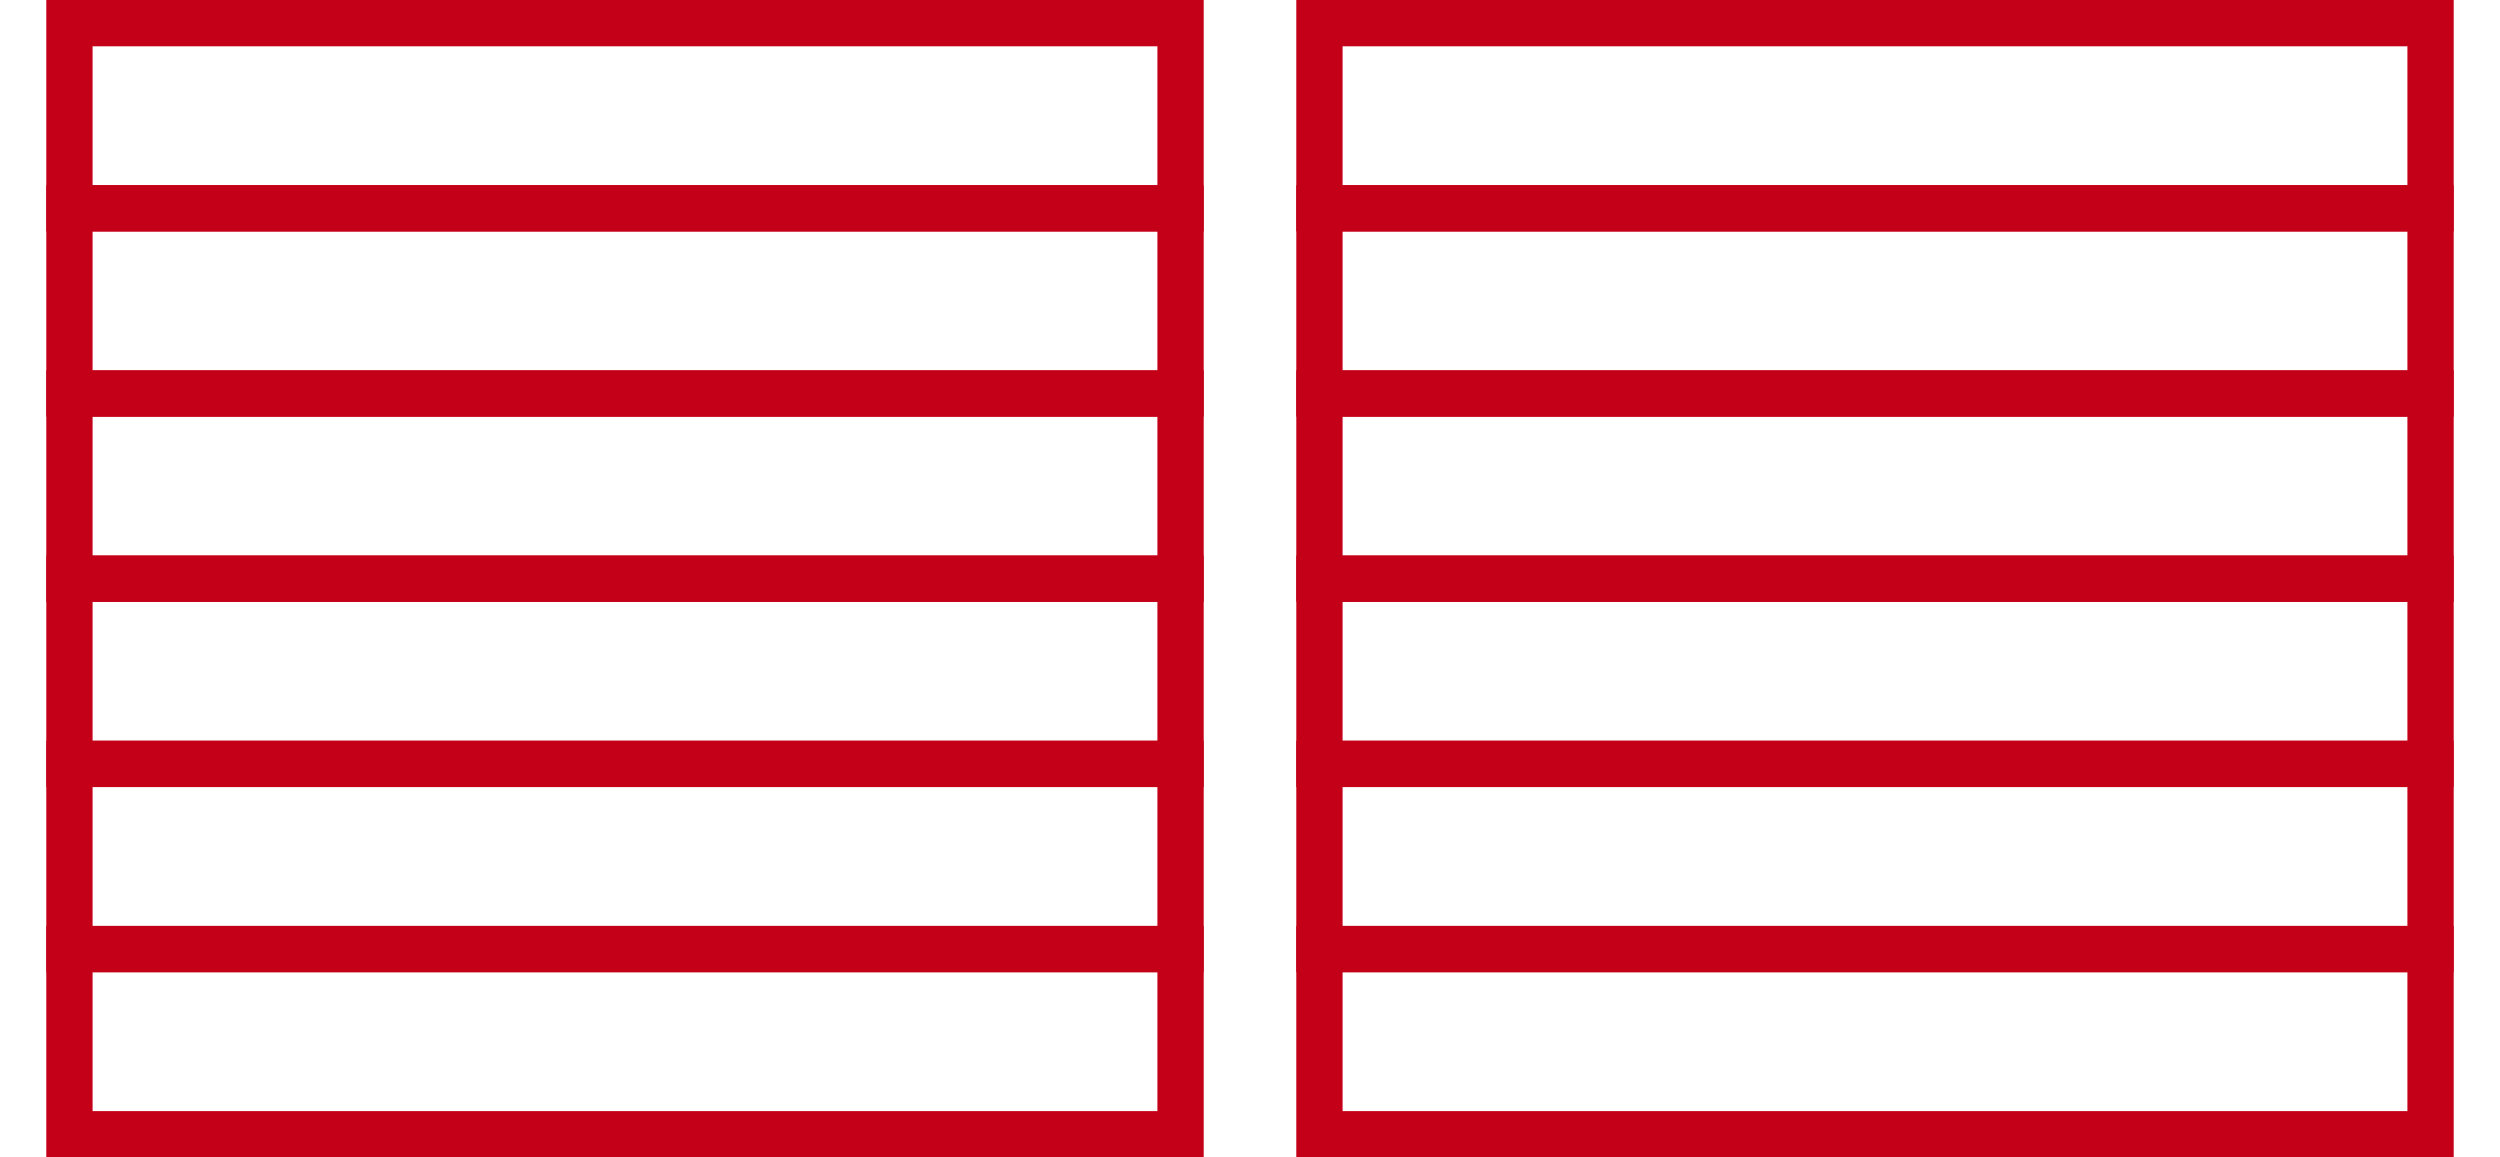 <?xml version="1.0" encoding="utf-8"?>
<!-- Generator: Adobe Illustrator 23.0.1, SVG Export Plug-In . SVG Version: 6.00 Build 0)  -->
<svg version="1.1" id="Layer_1" xmlns="http://www.w3.org/2000/svg" xmlns:xlink="http://www.w3.org/1999/xlink" x="0px" y="0px"
	 viewBox="0 0 108 50" style="enable-background:new 0 0 108 50;" xml:space="preserve">
<style type="text/css">
	.st0{fill:none;stroke:#C40018;stroke-width:2;stroke-miterlimit:10;}
</style>
<g id="Group_19_Copy_2">
	<path id="Rectangle_Copy_15" class="st0" d="M51,1v8H3V1H51z"/>
	<path id="Rectangle_Copy_50" class="st0" d="M51,9v8H3V9H51z"/>
	<path id="Rectangle_Copy_51" class="st0" d="M51,17v8H3v-8H51z"/>
	<path id="Rectangle_Copy_52" class="st0" d="M51,25v8H3v-8H51z"/>
	<path id="Rectangle_Copy_53" class="st0" d="M51,33v8H3v-8H51z"/>
	<path id="Rectangle_Copy_54" class="st0" d="M51,41v8H3v-8H51z"/>
</g>
<g id="Group_19_Copy_3" transform="translate(58)">
	<path id="Rectangle_Copy_15-2" class="st0" d="M47,1v8H-1V1H47z"/>
	<path id="Rectangle_Copy_50-2" class="st0" d="M47,9v8H-1V9H47z"/>
	<path id="Rectangle_Copy_51-2" class="st0" d="M47,17v8H-1v-8H47z"/>
	<path id="Rectangle_Copy_52-2" class="st0" d="M47,25v8H-1v-8H47z"/>
	<path id="Rectangle_Copy_53-2" class="st0" d="M47,33v8H-1v-8H47z"/>
	<path id="Rectangle_Copy_54-2" class="st0" d="M47,41v8H-1v-8H47z"/>
</g>
</svg>
